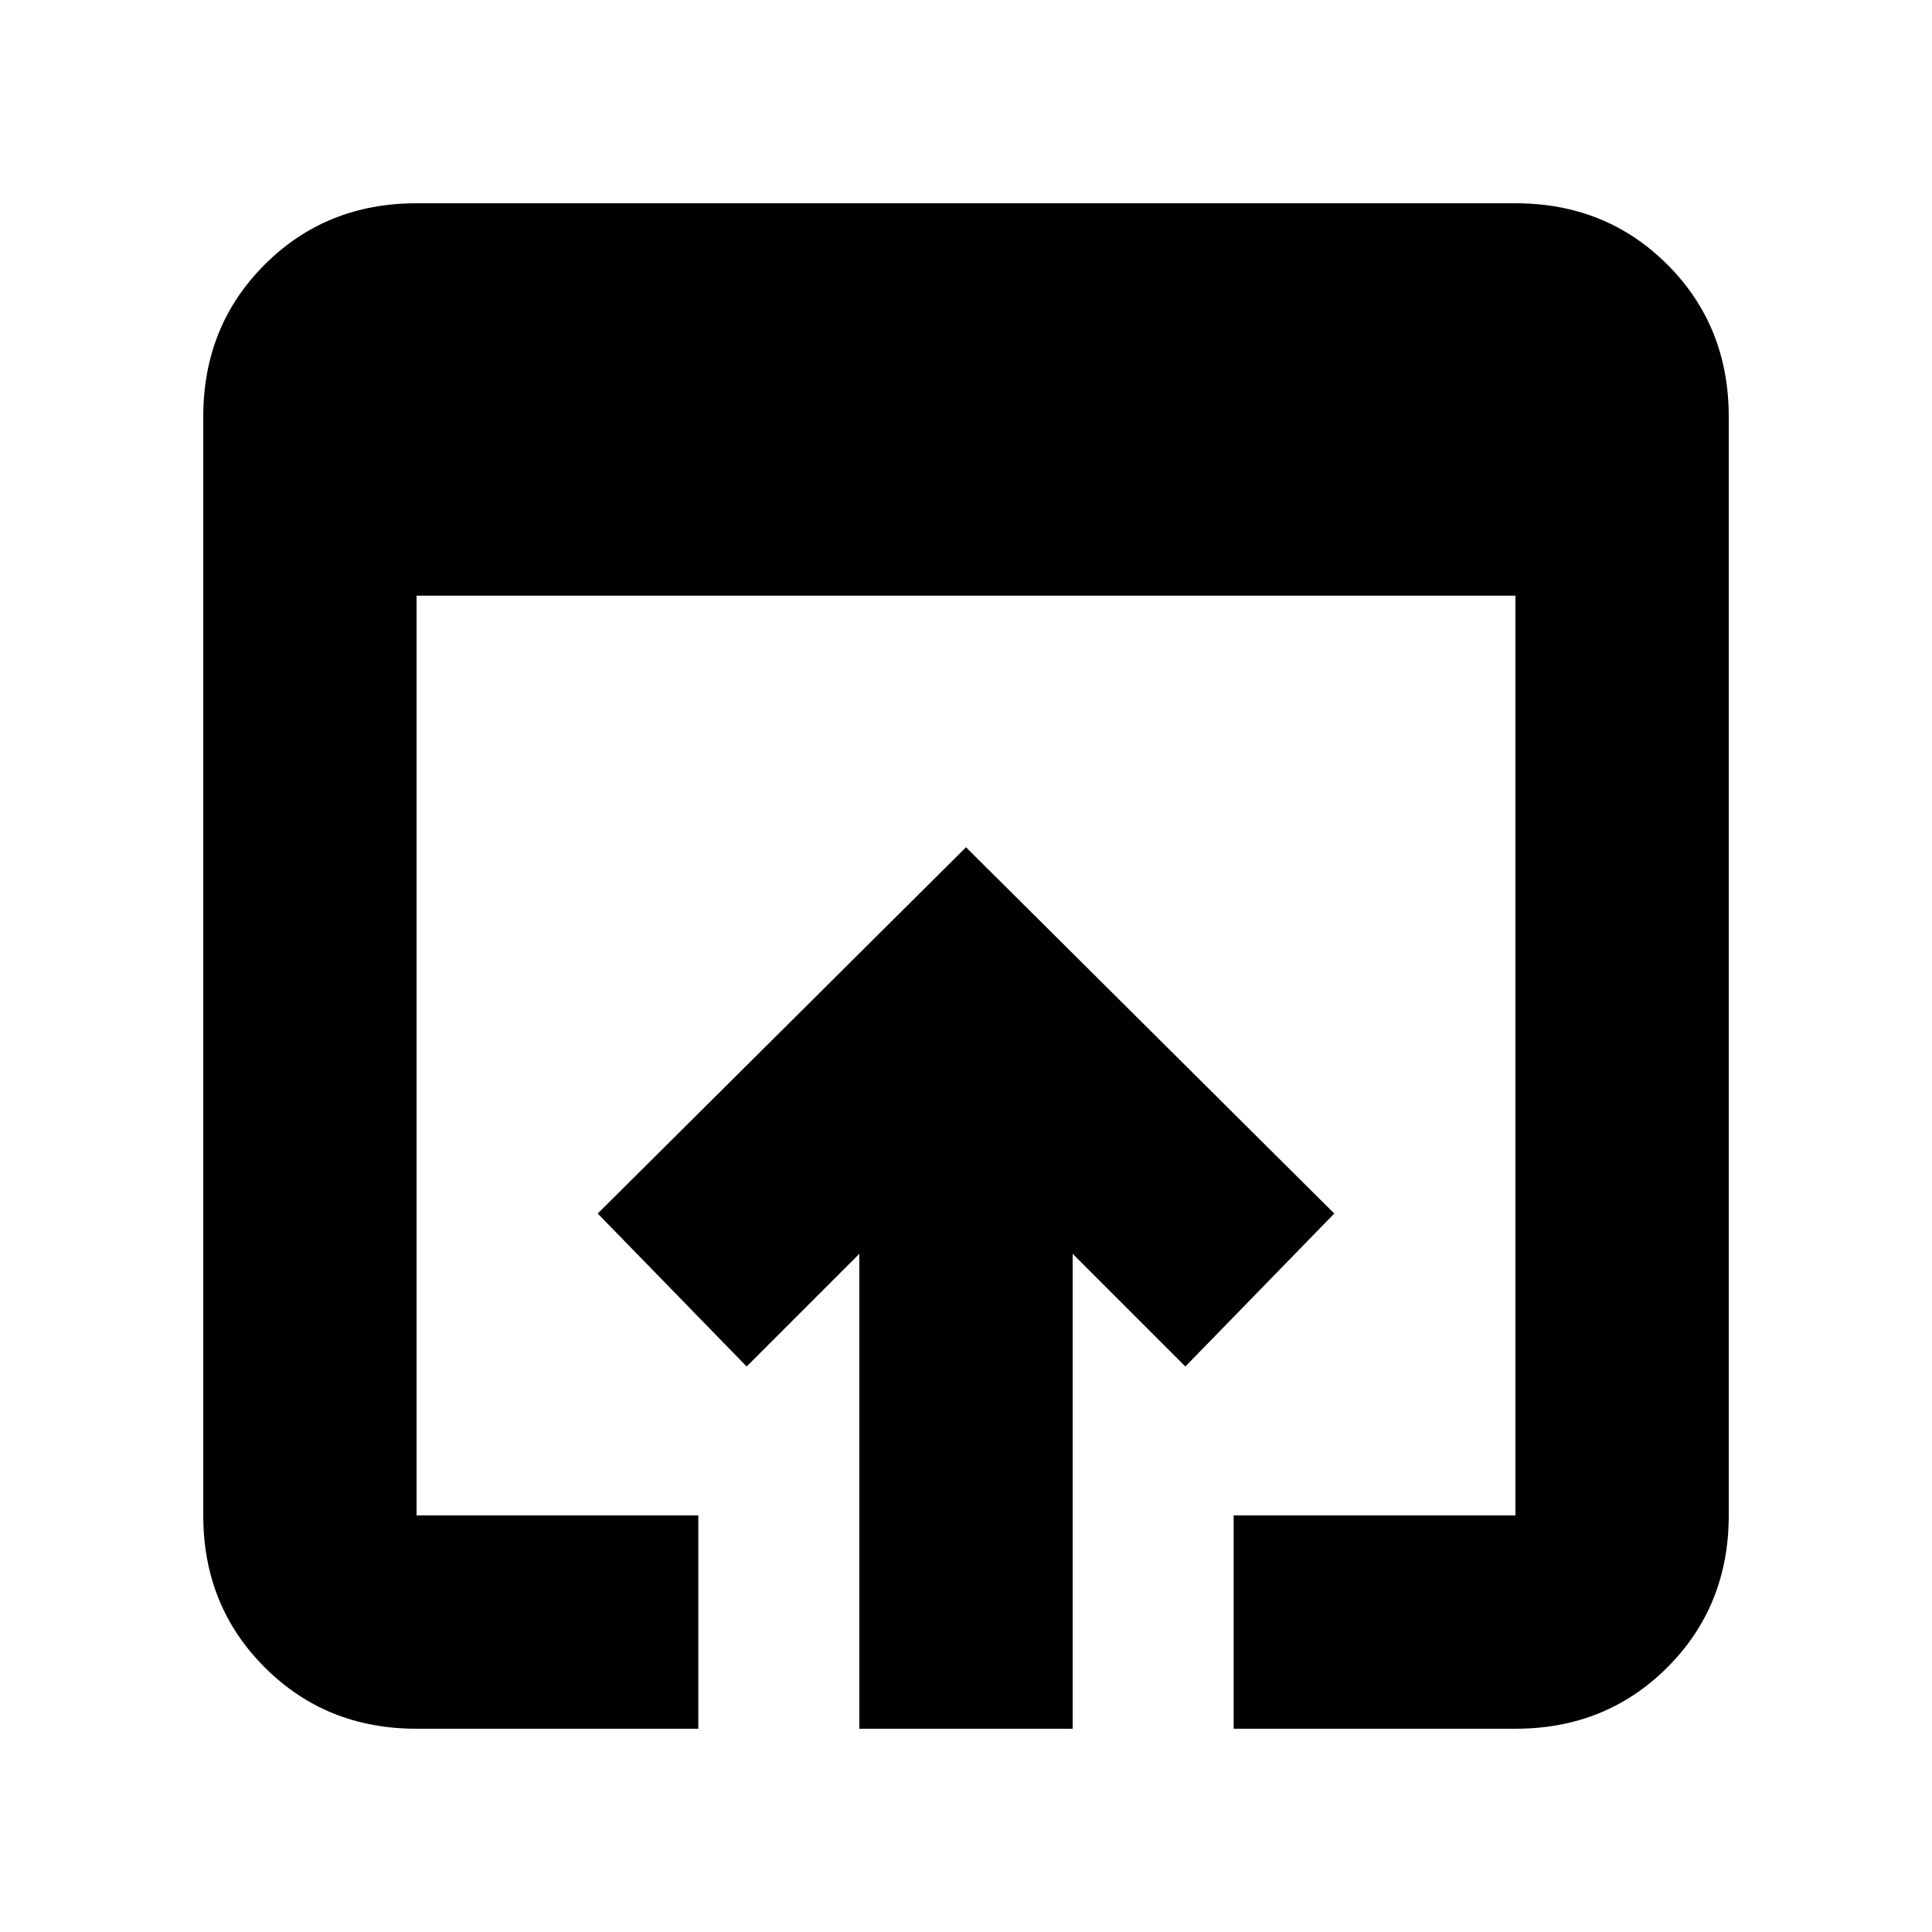 <svg xmlns="http://www.w3.org/2000/svg" height="24" width="24"><path d="M5.175 21.475q-1.125 0-1.887-.763-.763-.762-.763-1.887V5.175q0-1.125.763-1.888.762-.762 1.887-.762h13.65q1.125 0 1.888.762.762.763.762 1.888v13.65q0 1.125-.762 1.887-.763.763-1.888.763h-3.5v-2.65h3.5V7.4H5.175v11.425h3.5v2.65Zm5.5 0v-5.9l-1.4 1.4-1.85-1.9L12 10.525l4.575 4.55-1.85 1.9-1.4-1.4v5.9Z"/></svg>